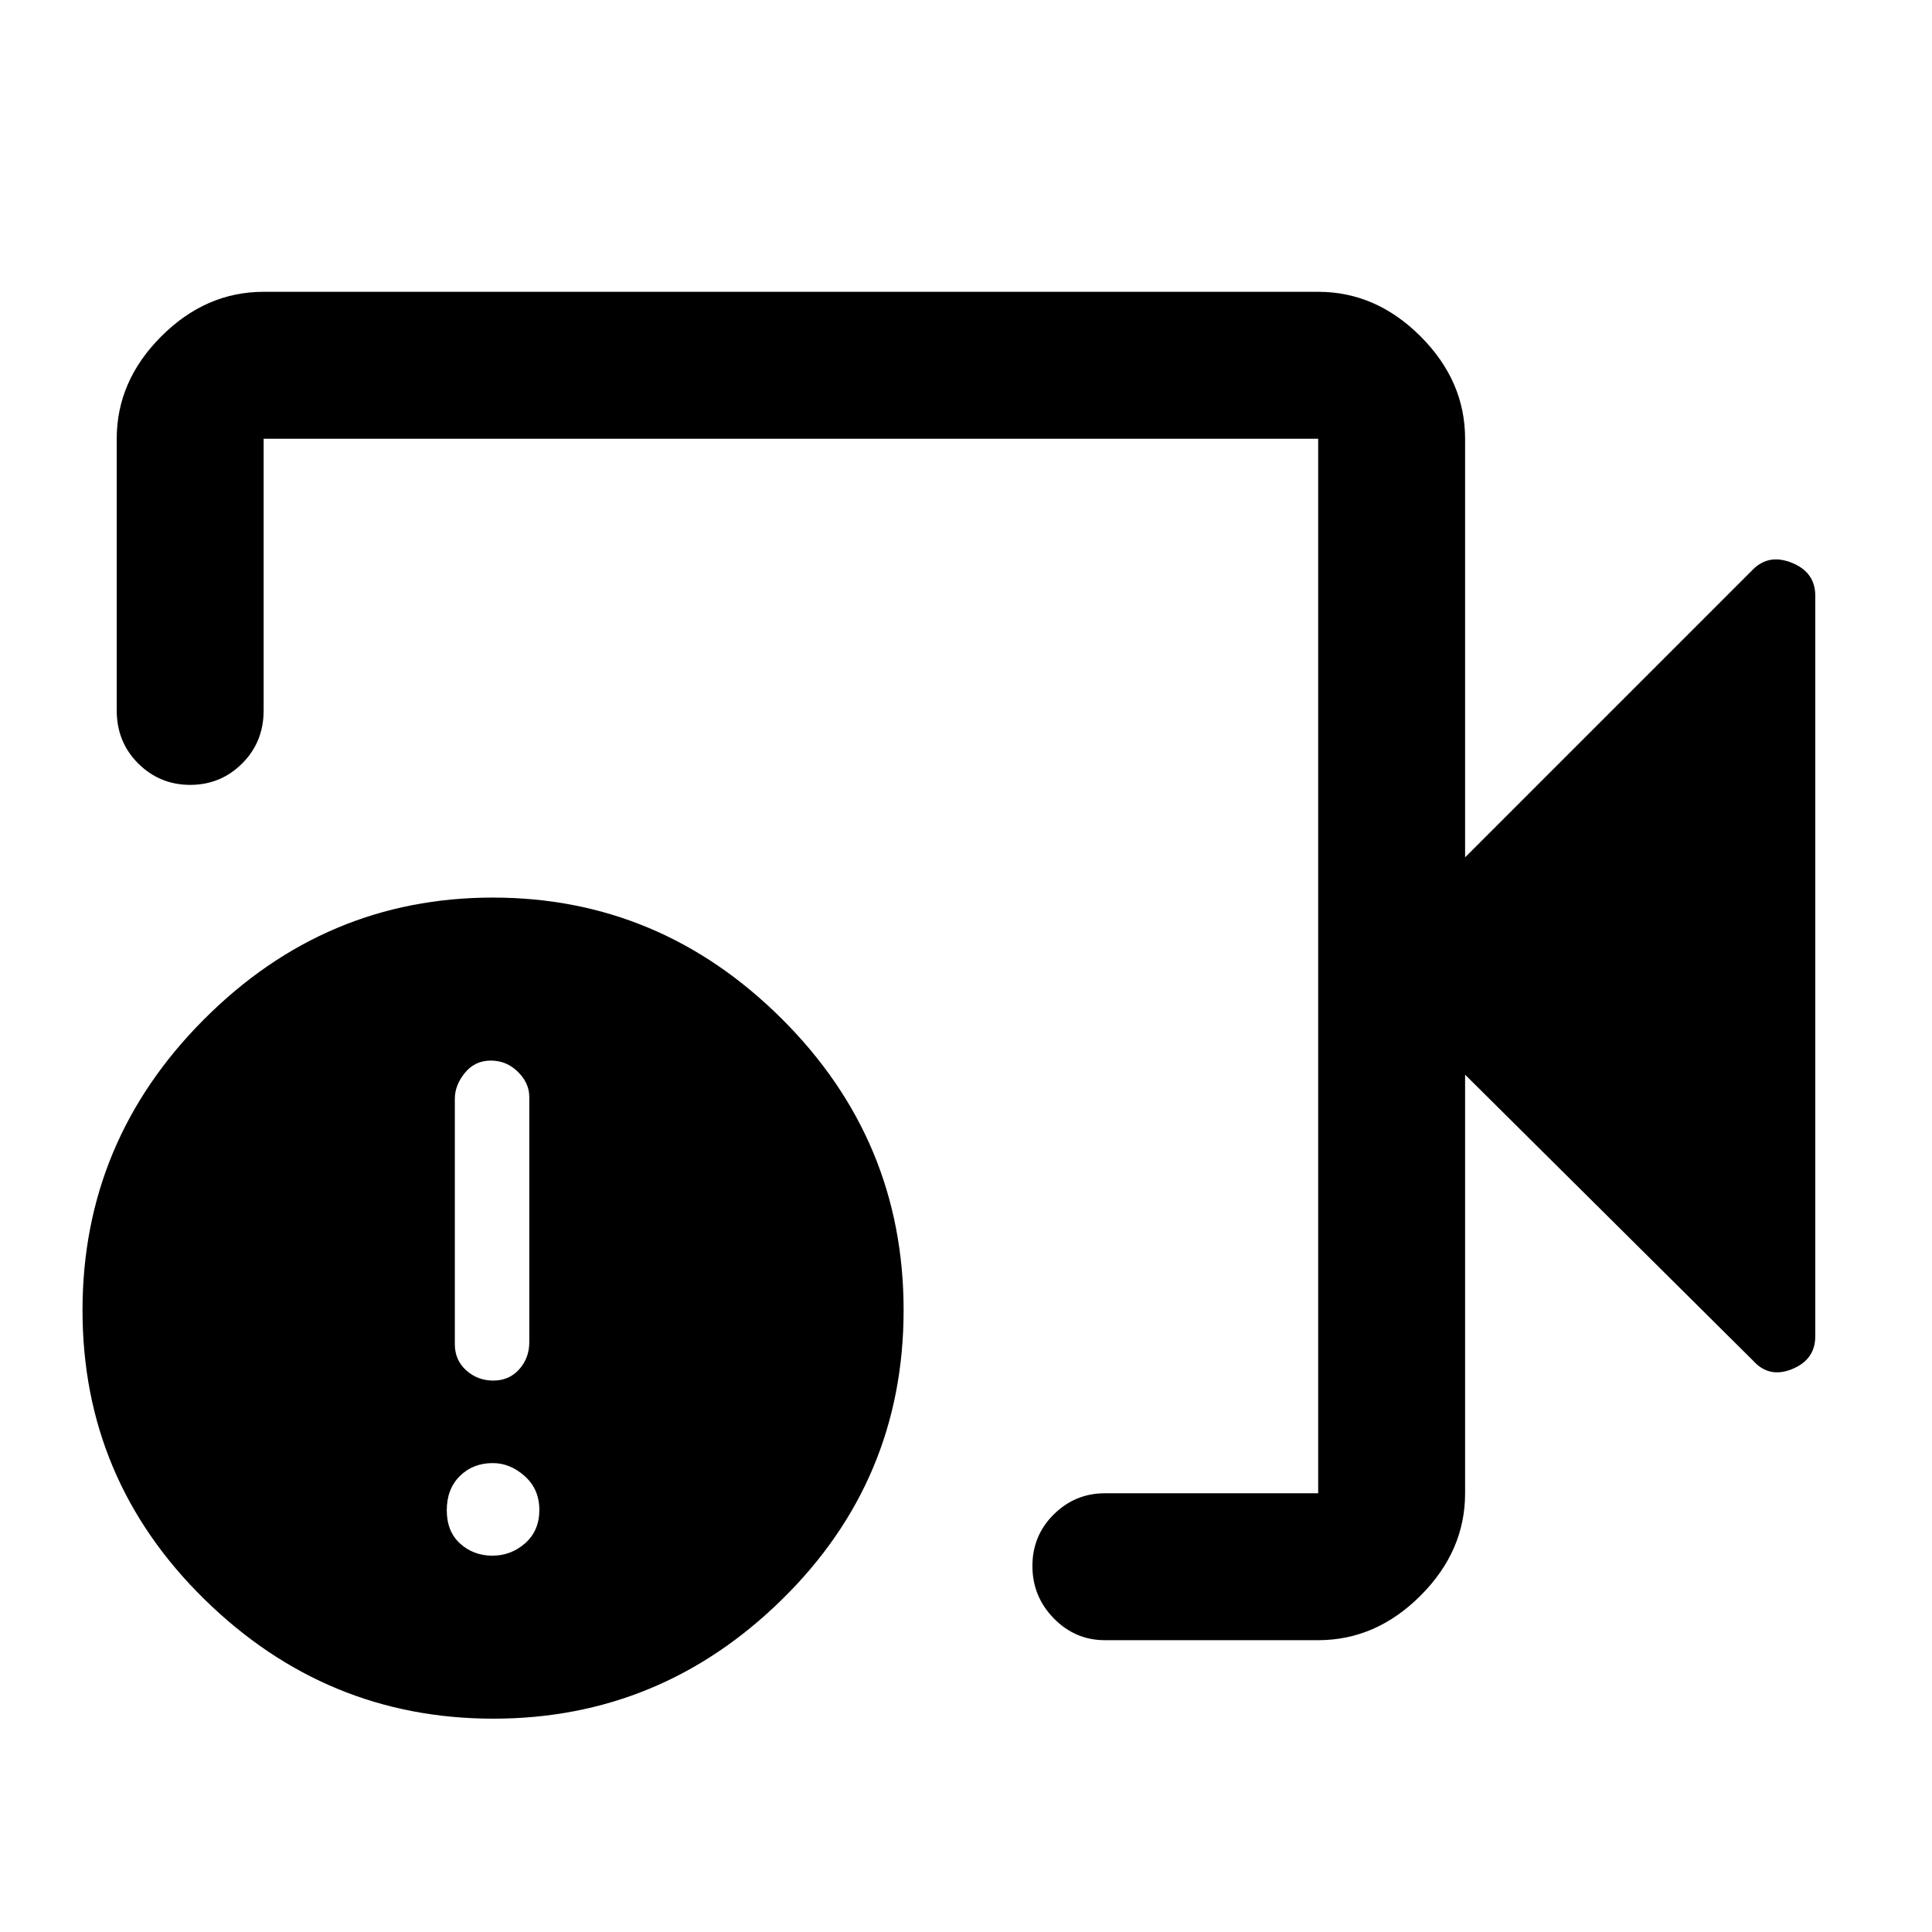 <svg xmlns="http://www.w3.org/2000/svg" height="48" viewBox="0 -960 960 960" width="48"><path d="M549-145q-14.78 0-25.39-10.86-10.61-10.86-10.61-26t10.61-25.64Q534.22-218 549-218h106v-524H131v135q0 15.75-10.68 26.37Q109.65-570 94.51-570q-15.14 0-25.83-10.63Q58-591.25 58-607v-135q0-28.72 22.14-50.86T131-815h524q28.72 0 50.86 22.14T728-742v208l143-143q8-8 19.5-3.29T902-664v368q0 11.58-11.5 16.29Q879-275 871-284L728-426v208q0 28.73-22.14 50.86Q683.72-145 655-145H549Zm-303.87 39Q162-106 101.5-165.4T41-308.9q0-84.1 60.37-144.6 60.36-60.5 143.5-60.5 83.13 0 143.63 60.27T449-309q0 84.43-60.37 143.72Q328.27-106 245.13-106Zm-.49-81q9.36 0 16.36-6.21 7-6.22 7-16.5 0-10.29-7.24-16.79-7.25-6.5-15.9-6.5-9.86 0-16.36 6.43t-6.5 17q0 10.57 6.64 16.57 6.65 6 16 6Zm.5-87q7.86 0 12.86-5.6 5-5.6 5-13.46V-415q0-6.8-5.64-12.4-5.65-5.6-13.5-5.6-7.86 0-12.86 6.1-5 6.1-5 12.9v121.94q0 7.86 5.64 12.96 5.65 5.1 13.5 5.1ZM393-480Z"/></svg>